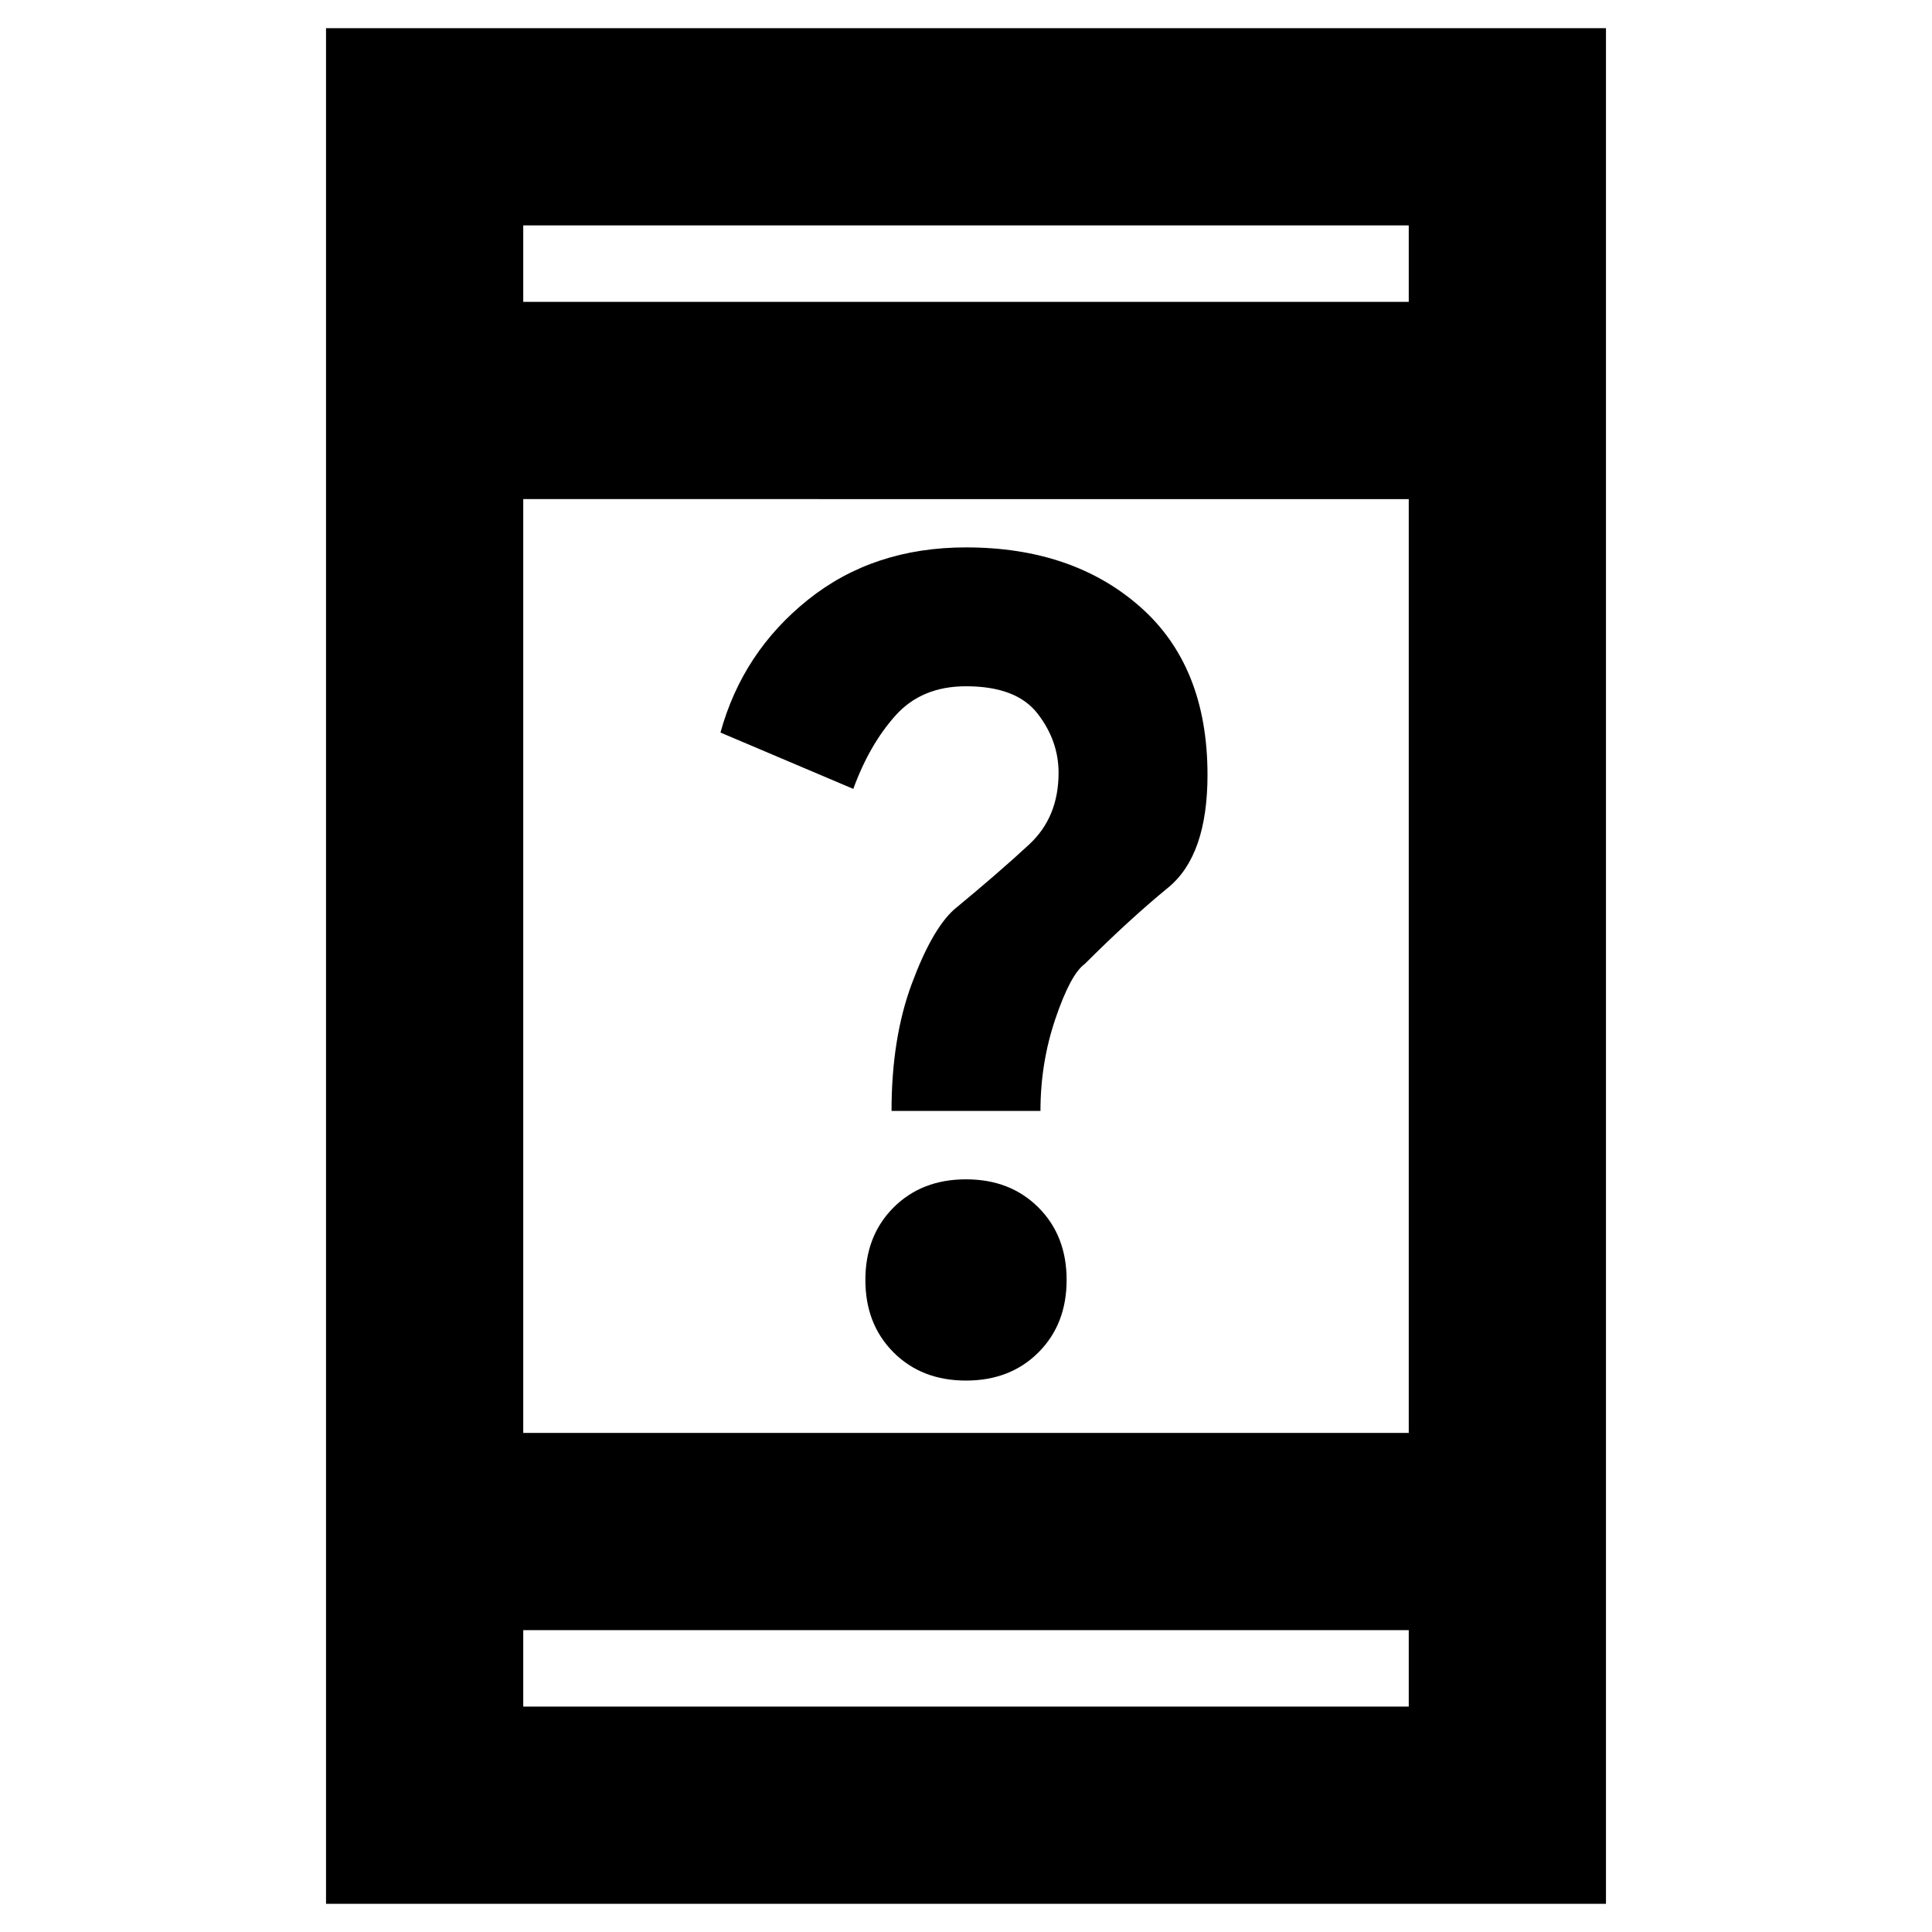 <svg xmlns="http://www.w3.org/2000/svg" height="20" viewBox="0 -960 960 960" width="20"><path d="M480-274q-22 0-36-14t-14-36q0-22 14-36t36-14q22 0 36 14t14 36q0 22-14 36t-36 14Zm-37-134q0-36 10-63t21-37q23-19 37.5-32.5T526-576q0-16-10.5-29.5T480-619q-22 0-35 14.5T424-568l-66-28q11-40 43.5-66t78.5-26q53 0 86.5 29.5T600-575q0 40-19.5 56T539-481q-7 5-14.5 27t-7.5 46h-74ZM162-14v-932h636v932H162Zm98-136v38h440v-38H260Zm0-98h440v-464H260v464Zm0-562h440v-38H260v38Zm0 0v-38 38Zm0 660v38-38Z"/></svg>